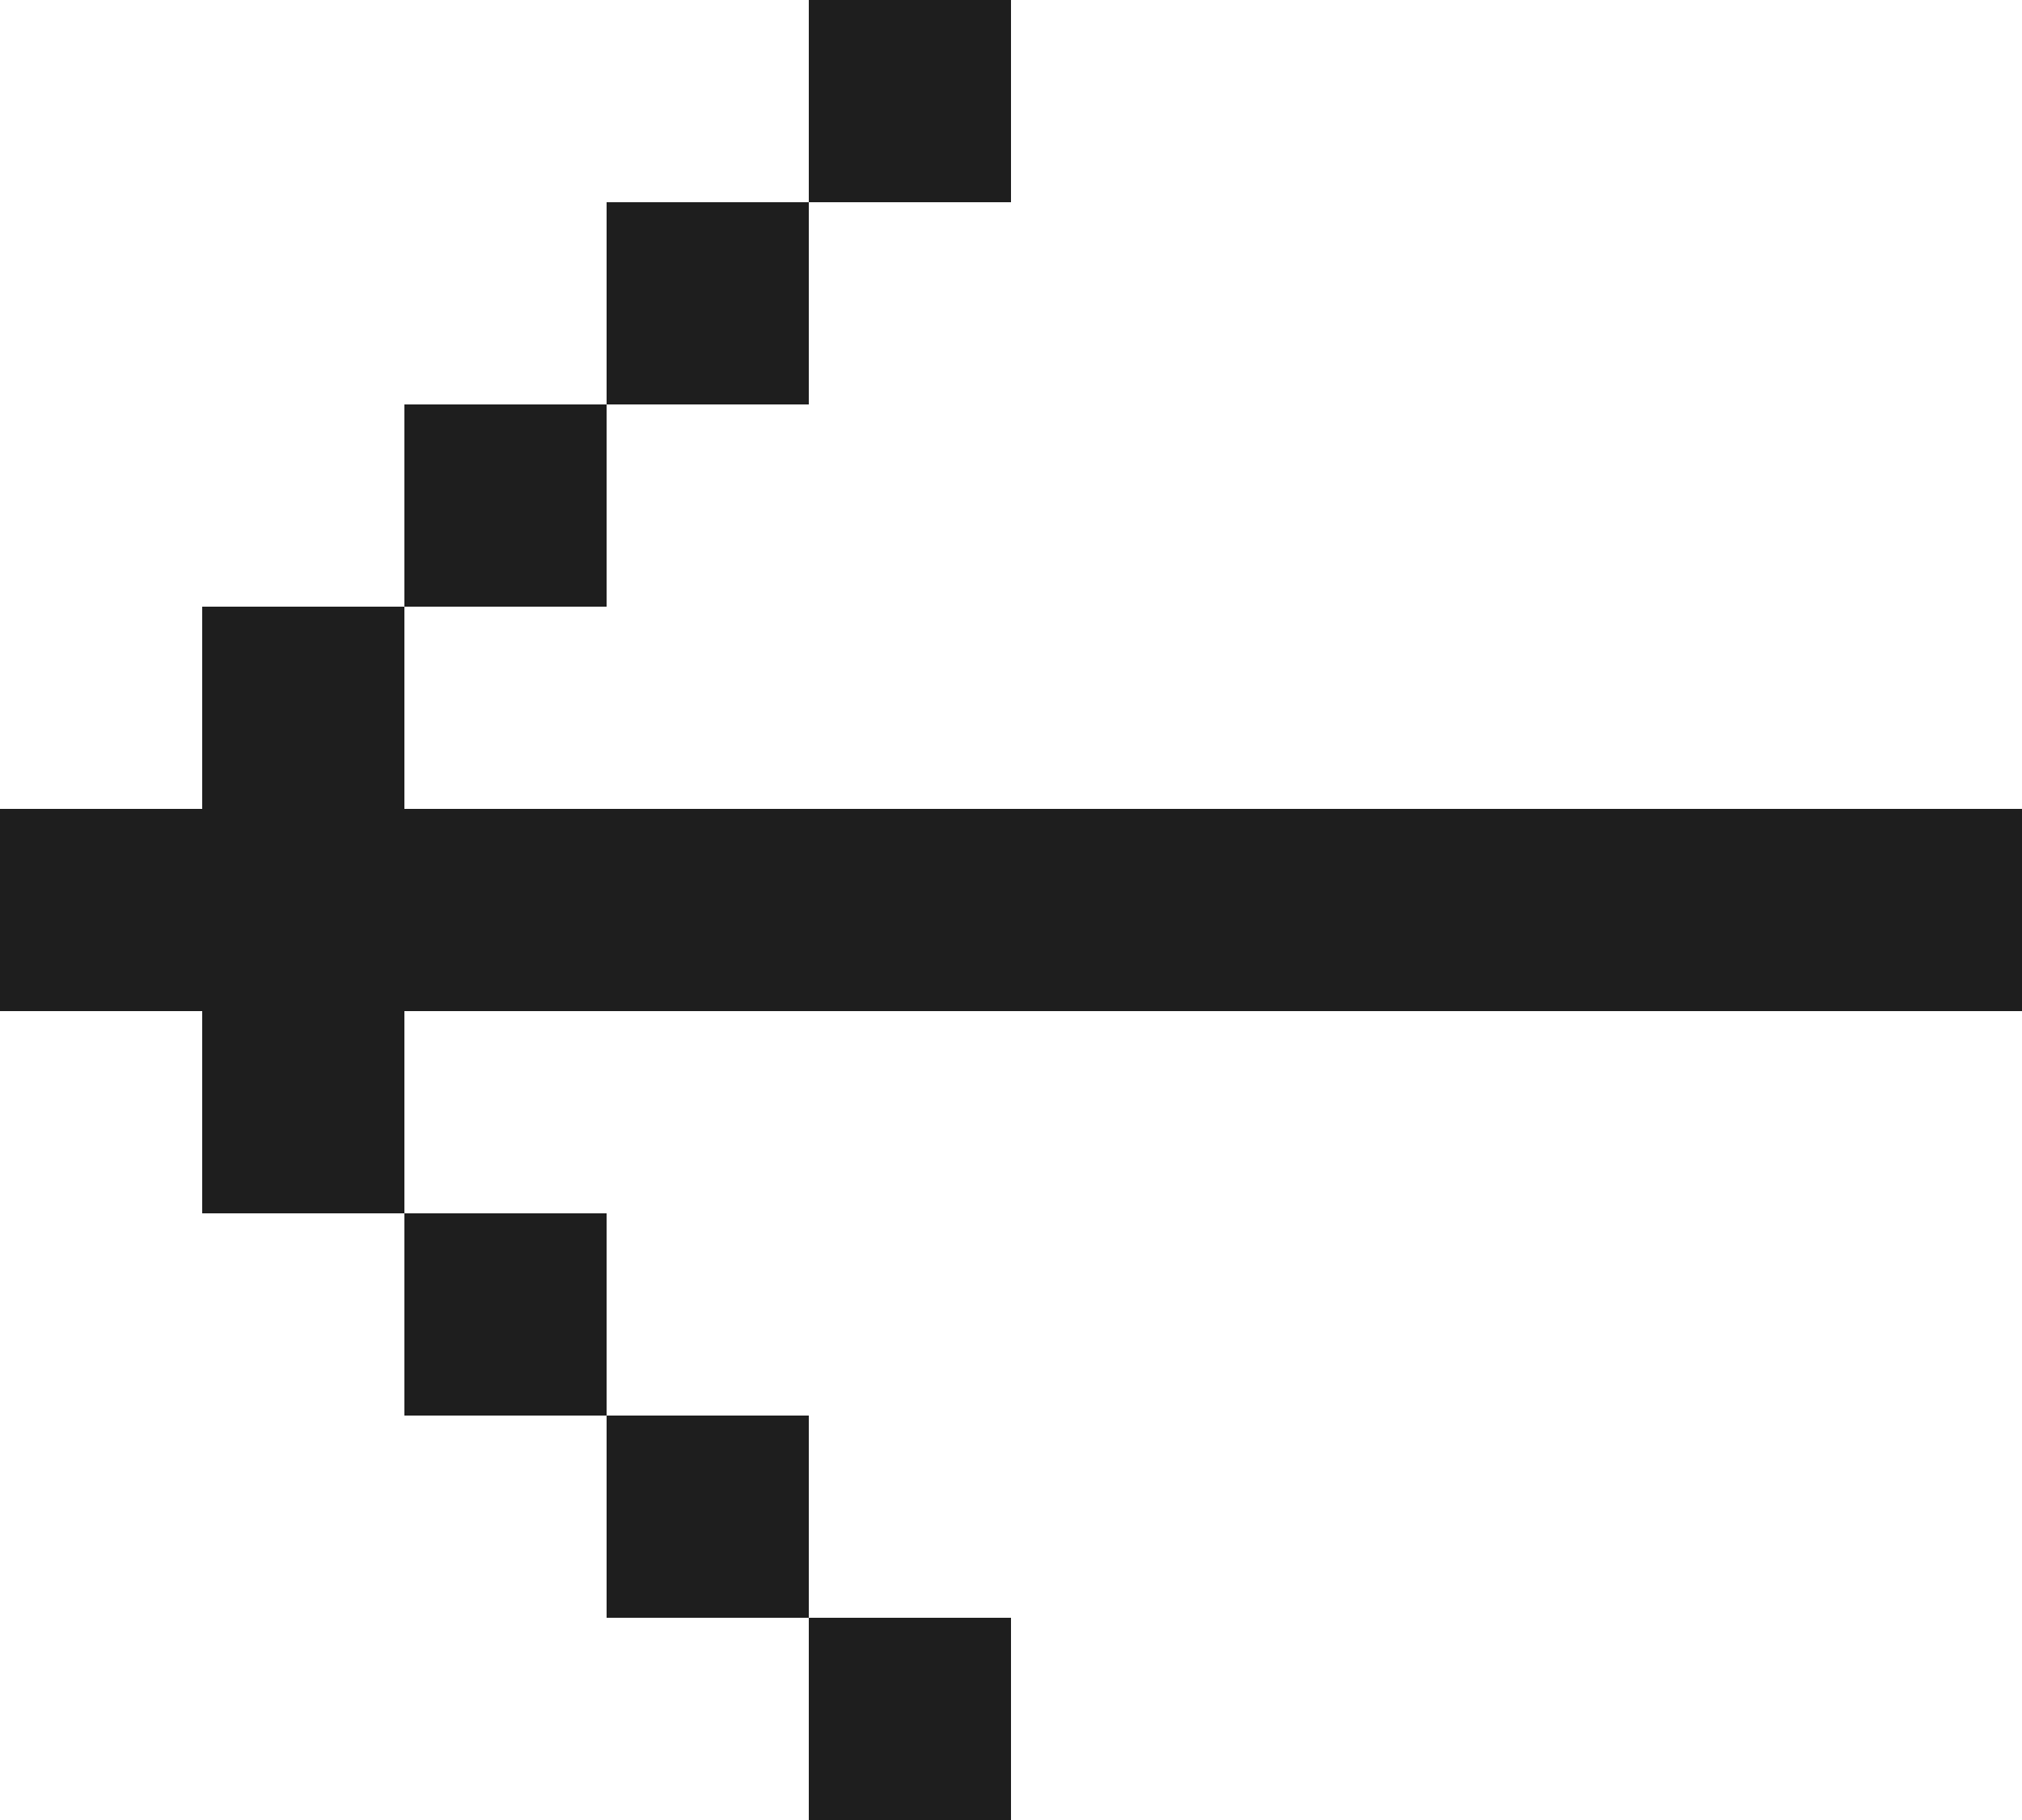 <svg width="160" height="144" viewBox="0 0 160 144" fill="none" xmlns="http://www.w3.org/2000/svg">
<rect width="16" height="16" transform="matrix(2.88392e-09 -1 -1 -2.88392e-09 80 144)" fill="#1E1E1E"/>
<rect width="16" height="16" transform="matrix(2.88392e-09 -1 -1 -2.88392e-09 64 128)" fill="#1E1E1E"/>
<rect width="16" height="16" transform="matrix(2.88392e-09 -1 -1 -2.88392e-09 48 112)" fill="#1E1E1E"/>
<rect width="16" height="16" transform="matrix(2.88392e-09 -1 -1 -2.88392e-09 32 96)" fill="#1E1E1E"/>
<rect width="16" height="16" transform="matrix(2.88392e-09 -1 -1 -2.88392e-09 16 80)" fill="#1E1E1E"/>
<rect width="16" height="16" transform="matrix(2.88392e-09 -1 -1 -2.88392e-09 32 80)" fill="#1E1E1E"/>
<rect width="16" height="16" transform="matrix(2.88392e-09 -1 -1 -2.88392e-09 48 80)" fill="#1E1E1E"/>
<rect width="16" height="16" transform="matrix(2.88392e-09 -1 -1 -2.88392e-09 64 80)" fill="#1E1E1E"/>
<rect width="16" height="16" transform="matrix(2.88392e-09 -1 -1 -2.88392e-09 80 80)" fill="#1E1E1E"/>
<rect width="16" height="16" transform="matrix(2.88392e-09 -1 -1 -2.88392e-09 96 80)" fill="#1E1E1E"/>
<rect width="16" height="16" transform="matrix(2.88392e-09 -1 -1 -2.88392e-09 112 80)" fill="#1E1E1E"/>
<rect width="16" height="16" transform="matrix(2.88392e-09 -1 -1 -2.88392e-09 128 80)" fill="#1E1E1E"/>
<rect width="16" height="16" transform="matrix(2.88392e-09 -1 -1 -2.88392e-09 144 80)" fill="#1E1E1E"/>
<rect width="16" height="16" transform="matrix(2.88392e-09 -1 -1 -2.88392e-09 160 80)" fill="#1E1E1E"/>
<rect width="16" height="16" transform="matrix(2.88392e-09 -1 -1 -2.88392e-09 32 64)" fill="#1E1E1E"/>
<rect width="16" height="16" transform="matrix(2.88392e-09 -1 -1 -2.88392e-09 48 48)" fill="#1E1E1E"/>
<rect width="16" height="16" transform="matrix(2.88392e-09 -1 -1 -2.88392e-09 64 32)" fill="#1E1E1E"/>
<rect width="16" height="16" transform="matrix(2.88392e-09 -1 -1 -2.88392e-09 80 16)" fill="#1E1E1E"/>
</svg>

